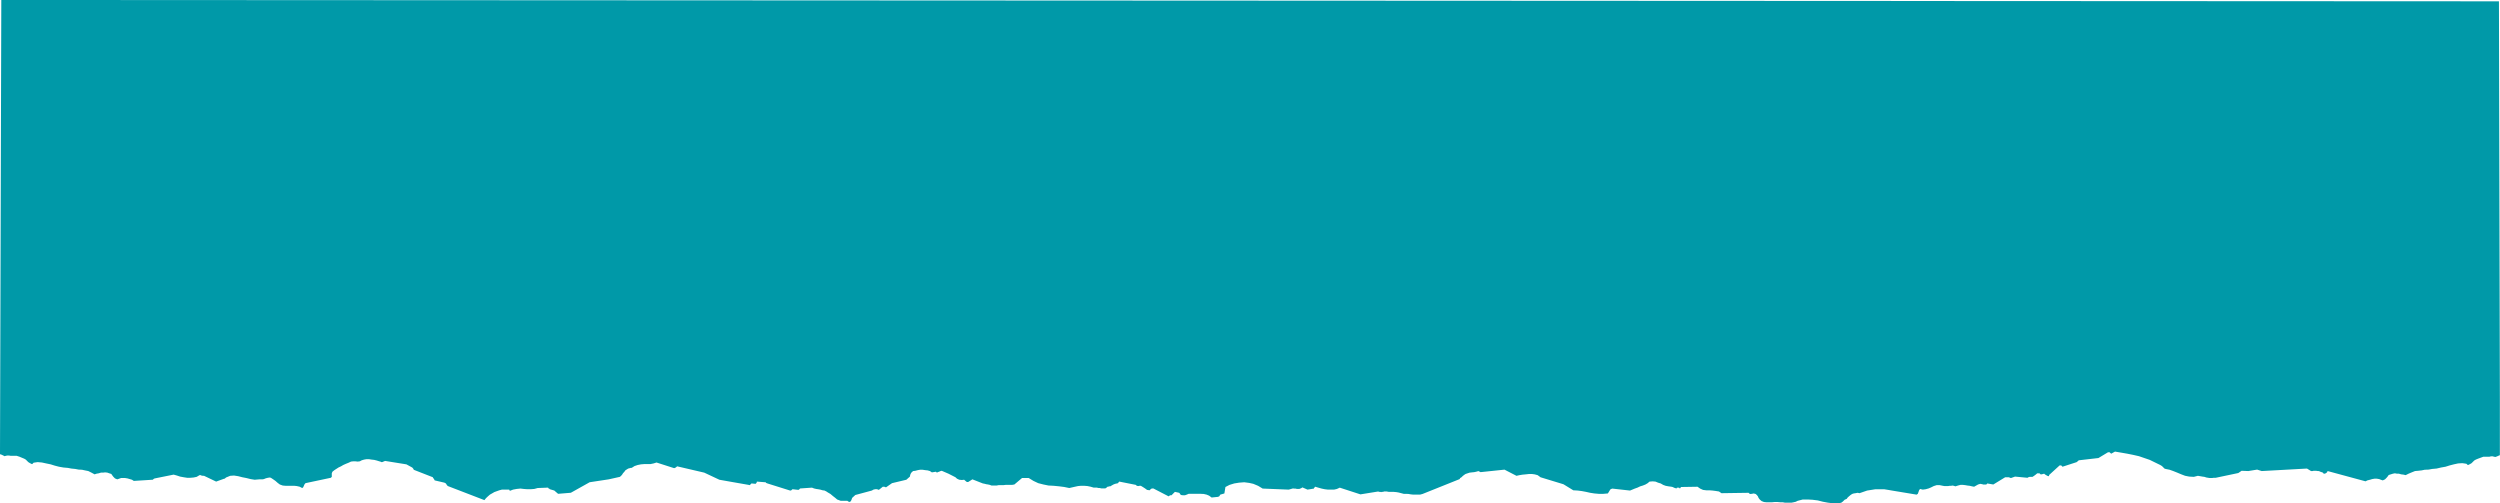 <?xml version="1.0" encoding="UTF-8" standalone="no"?>
<svg
   xmlns:ooo="http://xml.openoffice.org/svg/export"
   xmlns:dc="http://purl.org/dc/elements/1.1/"
   xmlns:cc="http://creativecommons.org/ns#"
   xmlns:rdf="http://www.w3.org/1999/02/22-rdf-syntax-ns#"
   xmlns:svg="http://www.w3.org/2000/svg"
   xmlns="http://www.w3.org/2000/svg"
   xmlns:sodipodi="http://sodipodi.sourceforge.net/DTD/sodipodi-0.dtd"
   xmlns:inkscape="http://www.inkscape.org/namespaces/inkscape"
   version="1.2"
   width="190mm"
   height="38.25mm"
   viewBox="0 0 19000 3825"
   preserveAspectRatio="xMidYMid"
   xml:space="preserve"
   id="svg73"
   sodipodi:docname="torn2.svg"
   style="fill-rule:evenodd;stroke-width:28.222;stroke-linejoin:round"
   inkscape:version="0.92.5 (2060ec1f9f, 2020-04-08)"><sodipodi:namedview
   pagecolor="#ffffff"
   bordercolor="#666666"
   borderopacity="1"
   objecttolerance="10"
   gridtolerance="10"
   guidetolerance="10"
   inkscape:pageopacity="0"
   inkscape:pageshadow="2"
   inkscape:window-width="664"
   inkscape:window-height="487"
   id="namedview75"
   showgrid="false"
   inkscape:zoom="0.2102413"
   inkscape:cx="359.05512"
   inkscape:cy="72.264565"
   inkscape:window-x="0"
   inkscape:window-y="0"
   inkscape:window-maximized="0"
   inkscape:current-layer="svg73" />
 <defs
   class="ClipPathGroup"
   id="defs8">
  <clipPath
   id="presentation_clip_path"
   clipPathUnits="userSpaceOnUse">
   <rect
   x="0"
   y="0"
   width="21000"
   height="29700"
   id="rect2" />
  </clipPath>
  <clipPath
   id="presentation_clip_path_shrink"
   clipPathUnits="userSpaceOnUse">
   <rect
   x="21"
   y="29"
   width="20958"
   height="29641"
   id="rect5" />
  </clipPath>
 </defs>
 <defs
   class="TextShapeIndex"
   id="defs12">
  <g
   ooo:slide="id1"
   ooo:id-list="id3"
   id="g10" />
 </defs>
 <defs
   class="EmbeddedBulletChars"
   id="defs44">
  <g
   id="bullet-char-template-57356"
   transform="matrix(4.8828125e-4,0,0,-4.8828125e-4,0,0)">
   <path
   d="M 580,1141 1163,571 580,0 -4,571 Z"
   id="path14"
   inkscape:connector-curvature="0" />
  </g>
  <g
   id="bullet-char-template-57354"
   transform="matrix(4.8828125e-4,0,0,-4.8828125e-4,0,0)">
   <path
   d="M 8,1128 H 1137 V 0 H 8 Z"
   id="path17"
   inkscape:connector-curvature="0" />
  </g>
  <g
   id="bullet-char-template-10146"
   transform="matrix(4.8828125e-4,0,0,-4.8828125e-4,0,0)">
   <path
   d="M 174,0 602,739 174,1481 1456,739 Z M 1358,739 309,1346 659,739 Z"
   id="path20"
   inkscape:connector-curvature="0" />
  </g>
  <g
   id="bullet-char-template-10132"
   transform="matrix(4.8828125e-4,0,0,-4.8828125e-4,0,0)">
   <path
   d="M 2015,739 1276,0 H 717 l 543,543 H 174 v 393 h 1086 l -543,545 h 557 z"
   id="path23"
   inkscape:connector-curvature="0" />
  </g>
  <g
   id="bullet-char-template-10007"
   transform="matrix(4.8828125e-4,0,0,-4.8828125e-4,0,0)">
   <path
   d="m 0,-2 c -7,16 -16,29 -25,39 l 381,530 c -94,256 -141,385 -141,387 0,25 13,38 40,38 9,0 21,-2 34,-5 21,4 42,12 65,25 l 27,-13 111,-251 280,301 64,-25 24,25 c 21,-10 41,-24 62,-43 C 886,937 835,863 770,784 769,783 710,716 594,584 L 774,223 c 0,-27 -21,-55 -63,-84 l 16,-20 C 717,90 699,76 672,76 641,76 570,178 457,381 L 164,-76 c -22,-34 -53,-51 -92,-51 -42,0 -63,17 -64,51 -7,9 -10,24 -10,44 0,9 1,19 2,30 z"
   id="path26"
   inkscape:connector-curvature="0" />
  </g>
  <g
   id="bullet-char-template-10004"
   transform="matrix(4.8828125e-4,0,0,-4.8828125e-4,0,0)">
   <path
   d="M 285,-33 C 182,-33 111,30 74,156 52,228 41,333 41,471 c 0,78 14,145 41,201 34,71 87,106 158,106 53,0 88,-31 106,-94 l 23,-176 c 8,-64 28,-97 59,-98 l 735,706 c 11,11 33,17 66,17 42,0 63,-15 63,-46 V 965 c 0,-36 -10,-64 -30,-84 L 442,47 C 390,-6 338,-33 285,-33 Z"
   id="path29"
   inkscape:connector-curvature="0" />
  </g>
  <g
   id="bullet-char-template-9679"
   transform="matrix(4.8828125e-4,0,0,-4.8828125e-4,0,0)">
   <path
   d="M 813,0 C 632,0 489,54 383,161 276,268 223,411 223,592 c 0,181 53,324 160,431 106,107 249,161 430,161 179,0 323,-54 432,-161 108,-107 162,-251 162,-431 0,-180 -54,-324 -162,-431 C 1136,54 992,0 813,0 Z"
   id="path32"
   inkscape:connector-curvature="0" />
  </g>
  <g
   id="bullet-char-template-8226"
   transform="matrix(4.8828125e-4,0,0,-4.8828125e-4,0,0)">
   <path
   d="m 346,457 c -73,0 -137,26 -191,78 -54,51 -81,114 -81,188 0,73 27,136 81,188 54,52 118,78 191,78 73,0 134,-26 185,-79 51,-51 77,-114 77,-187 0,-75 -25,-137 -76,-188 -50,-52 -112,-78 -186,-78 z"
   id="path35"
   inkscape:connector-curvature="0" />
  </g>
  <g
   id="bullet-char-template-8211"
   transform="matrix(4.8828125e-4,0,0,-4.8828125e-4,0,0)">
   <path
   d="M -4,459 H 1135 V 606 H -4 Z"
   id="path38"
   inkscape:connector-curvature="0" />
  </g>
  <g
   id="bullet-char-template-61548"
   transform="matrix(4.8828125e-4,0,0,-4.8828125e-4,0,0)">
   <path
   d="m 173,740 c 0,163 58,303 173,419 116,115 255,173 419,173 163,0 302,-58 418,-173 116,-116 174,-256 174,-419 0,-163 -58,-303 -174,-418 C 1067,206 928,148 765,148 601,148 462,206 346,322 231,437 173,577 173,740 Z"
   id="path41"
   inkscape:connector-curvature="0" />
  </g>
 </defs>
 <g
   id="g49"
   transform="translate(-1000,-12937)">
  <g
   id="id2"
   class="Master_Slide">
   <g
   id="bg-id2"
   class="Background" />
   <g
   id="bo-id2"
   class="BackgroundObjects" />
  </g>
 </g>
 <g
   class="SlideGroup"
   id="g71"
   transform="translate(-1000,-12937)">
  <g
   id="g69">
   <g
   id="container-id1">
    <g
   id="id1"
   class="Slide"
   clip-path="url(#presentation_clip_path)">
     <g
   class="Page"
   id="g65">
      <g
   class="Graphic"
   id="g63">
       <g
   id="id3">
        <rect
   class="BoundingBox"
   x="1000"
   y="12937"
   width="19000"
   height="3825"
   id="rect51"
   style="fill:none;stroke:none" />
        <defs
   id="defs56">
         <clipPath
   id="clip_path_1"
   clipPathUnits="userSpaceOnUse">
          <path
   d="m 1000,12937 h 18999 v 3824 H 1000 Z"
   id="path53"
   inkscape:connector-curvature="0" />
         </clipPath>
        </defs>
        <g
   clip-path="url(#clip_path_1)"
   id="g60">
         <path
   d="m 2017,16592 -14,-9 -17,-5 -17,-5 -18,-3 h -16 -15 l -14,5 -15,5 -17,-7 -12,-12 -10,-13 -6,-9 -16,-5 -14,-5 -17,-2 -16,2 h -16 l -16,5 -17,3 -15,5 -24,-13 -24,-12 -25,-5 -23,-5 -25,-1 -26,-5 -30,-3 -26,-5 -34,-3 -34,-6 -31,-8 -32,-10 -34,-7 -32,-7 -33,-3 -34,5 h 3 l -5,5 -5,5 h -3 l -14,-7 -13,-8 -9,-9 -10,-10 -12,-7 -17,-7 -19,-8 -22,-7 h -13 -11 -12 -10 l -12,-2 h -13 l -9,2 -12,3 -5,-3 -10,-5 -11,-5 -8,-2 10,-3452 18982,10 8,3449 -8,3 -11,5 -10,4 -5,2 -12,-2 -9,-3 h -13 l -12,3 h -10 -12 -10 -14 l -22,8 -19,7 -17,7 -12,7 -10,10 -10,10 -12,7 -14,7 h -3 l -5,-5 -5,-4 h 3 l -34,-5 -33,2 -32,7 -31,8 -32,10 -34,6 -34,8 -34,3 -27,5 -29,1 -24,5 -27,3 -23,2 -25,10 -24,10 -22,11 -17,-4 -17,-2 -17,-5 h -15 l -16,-3 -15,3 -16,5 -16,5 -6,9 -10,12 -12,12 -17,8 -15,-5 -12,-5 -19,-3 h -17 l -18,3 -16,5 -20,5 -14,7 -288,-78 -5,10 -7,5 -8,5 h -10 l -6,-8 -11,-4 -9,-3 -10,-5 h -9 l -13,-2 h -9 -10 l -7,2 h -5 -2 -5 l -31,-19 -344,19 -35,-11 -67,11 -51,-2 -25,17 -171,36 h -3 -2 -5 -5 l -14,2 h -17 l -13,-2 -12,-2 -16,-5 -15,-2 -17,-3 -17,-3 -31,8 -35,-2 -31,-6 -29,-11 -31,-13 -30,-12 -28,-10 -30,-6 -9,-3 -10,-10 -9,-9 -13,-8 -39,-19 -41,-20 -41,-14 -41,-14 -44,-10 -45,-9 -46,-8 -47,-8 -29,16 -7,-6 -5,-5 h -5 -7 l -73,44 -148,17 -4,2 -5,6 -5,2 -3,4 -108,35 -5,-5 -5,-5 h -5 -7 l -80,73 v 4 2 l -5,3 h -2 l -10,-5 -7,-4 -8,-5 -5,-5 -9,2 -10,3 h -9 l -8,-8 h -17 l -12,10 -12,9 -12,8 h -10 -12 l -10,3 -6,4 -95,-9 -31,11 -6,-2 -5,-2 -5,-2 h -1 -27 l -90,55 -46,-8 -4,6 -6,2 h -7 -4 -3 -2 -5 l -6,-2 -16,-3 -17,5 -14,8 -16,9 -16,-3 -17,-4 -17,-2 -17,-3 -17,-2 h -20 l -19,5 -19,6 -12,-4 -10,-2 -12,2 h -10 l -12,2 h -12 -15 l -12,-2 -24,-5 h -24 l -22,7 -20,10 -19,8 -22,6 -22,3 -21,-5 -7,10 -5,14 -5,13 -9,6 -187,-31 -29,-5 -31,-5 h -33 -33 l -31,5 -32,5 -29,10 -29,10 -14,-3 -16,3 -14,2 -12,4 -12,8 -12,10 -10,9 -7,10 -16,7 -13,13 -12,9 -19,5 h -44 l -39,-5 -38,-7 -39,-10 -40,-5 -36,-2 h -38 l -39,10 -14,7 -17,4 -15,3 h -17 -17 -17 l -16,-3 h -18 l -22,-2 h -22 l -21,2 h -19 -22 l -19,-2 -18,-7 -14,-12 -9,-12 -5,-12 -8,-10 -9,-8 -15,-4 -15,3 -14,1 -10,-9 -206,3 -19,-13 -25,-4 -23,-3 -25,-2 h -24 l -24,-3 -22,-10 -20,-14 -126,2 -2,3 -2,5 -5,3 v 0 l -5,-6 h -10 -7 l -2,6 -12,-3 -8,-3 -10,-5 -9,-2 -22,-3 -22,-4 -19,-7 -19,-11 -20,-6 -19,-8 -22,-2 -24,2 -14,12 -17,10 -20,8 -20,6 -21,10 -20,7 -19,8 -17,7 -135,-15 -13,5 -7,10 -7,12 -7,10 -35,3 h -33 l -34,-3 -32,-5 -31,-7 -32,-6 -31,-4 -34,-2 -75,-46 -174,-53 -22,-16 -22,-6 -22,-3 h -21 l -27,3 -22,2 -25,4 -22,5 -91,-47 -182,19 -16,-8 -18,5 -14,3 -20,2 -16,2 -15,5 -15,5 -12,8 -11,9 -8,8 -10,6 -4,8 -282,113 -19,5 h -17 -17 -17 l -19,-2 -17,-3 -17,-1 h -20 l -19,-5 -19,-5 -17,-3 -22,-2 h -17 -19 l -17,-3 h -19 l -8,3 h -5 -4 l -5,2 -8,-2 h -5 -4 l -5,-3 -136,22 -157,-51 -22,10 -22,5 h -22 -23 l -25,-3 -24,-5 -25,-7 -24,-7 -3,2 -2,5 -4,3 v 4 l -49,8 -39,-17 -7,5 -9,4 -8,3 h -9 -8 l -12,-3 h -10 l -9,-1 -32,9 -198,-8 -35,-21 -36,-15 -31,-7 -38,-5 -39,3 -37,6 -36,11 -31,16 -8,49 -31,9 -5,8 -3,5 -5,2 -5,2 -48,5 -19,-14 -19,-8 -22,-5 -22,-1 h -24 -22 -25 -22 l -14,6 -14,5 h -15 l -14,-2 -6,-5 -4,-7 -2,-2 -3,-3 -32,-7 -26,26 h -10 l -5,3 -4,3 -3,2 -116,-60 h -2 -5 l -3,1 h -5 l -2,3 -5,2 -2,5 -5,3 -19,-3 -15,-11 -17,-11 -15,-9 h -11 l -8,2 -12,-2 -7,-7 -126,-25 -5,5 -3,5 -1,2 -8,2 -14,3 -13,5 -14,8 -10,6 h -7 -3 l -5,3 h -7 l -4,5 -3,2 -5,3 -3,3 h -9 -12 -10 l -12,-3 h -9 l -13,-3 h -12 -12 l -24,-7 -24,-5 -25,-2 h -24 l -22,2 -23,5 -22,5 -22,5 -39,-8 -39,-5 -41,-4 -39,-2 -39,-8 -39,-10 -36,-17 -36,-22 h -51 l -58,49 -17,3 h -17 -15 -17 l -16,2 h -17 -20 l -16,3 h -16 -11 -12 l -13,-5 -14,-3 -13,-2 -11,-3 -15,-3 -79,-31 -32,20 h -10 l -7,-5 -8,-7 -6,-5 -17,2 -20,-2 -17,-8 -12,-11 -53,-27 -51,-22 -9,2 -11,5 -10,3 -6,4 -3,-2 -2,-2 v 0 l -3,-3 -31,5 -15,-10 -17,-5 -19,-2 -20,-3 h -19 l -17,3 -19,5 -17,2 -13,12 -6,10 -3,9 -2,11 -27,24 -109,26 -46,32 -7,-3 -6,-2 h -6 -5 l -30,24 -14,-5 h -14 l -13,3 -12,7 -126,34 -24,22 -3,9 -4,10 -5,8 -10,4 -4,-2 -3,-2 -5,-3 -2,-2 h -51 l -27,-10 -14,-12 -18,-14 -19,-16 -19,-11 -12,-8 -14,-7 -15,-2 -17,-5 -17,-3 -14,-2 -17,-4 -15,-6 -87,6 -5,1 -2,3 -5,5 -5,2 -44,-5 -4,3 -5,5 -5,2 h -5 l -172,-54 -5,-2 -5,-2 -3,-5 h -4 l -63,-5 -2,8 -3,4 -2,2 -3,3 -31,-3 -7,6 -3,5 -5,2 -7,-2 -126,-22 -96,-17 -115,-54 -206,-48 -6,5 -5,4 -6,3 -6,2 -134,-43 -22,7 -24,5 h -25 -23 l -24,2 -25,5 -24,8 -22,14 v 0 h -3 -4 l -7,2 -12,3 -13,8 -9,6 -7,10 -11,12 -6,10 -8,9 -9,8 -85,19 -145,22 -143,80 -97,8 -29,-25 -34,-10 -5,-5 -5,-1 -3,-6 h -2 l -77,3 -26,7 -27,2 h -27 l -27,-2 -24,-3 -29,3 -27,5 -26,10 v -5 l -3,-3 v -2 h -2 -8 -22 -19 -5 l -19,5 -17,6 -22,8 -17,10 -16,9 -15,13 -15,14 -12,15 -278,-107 -7,-7 -6,-10 -5,-5 -9,-4 -73,-17 -4,-8 -3,-5 -5,-5 -2,-6 -146,-57 v -4 l -4,-5 -2,-3 -5,-5 -44,-24 -162,-26 -22,9 h -5 l -5,-2 -4,-2 -8,-2 -19,-6 -20,-5 -19,-2 -19,-3 h -22 l -17,3 -17,5 -15,8 -17,2 -17,-2 h -16 l -17,2 -19,9 -20,8 -20,9 -17,10 -19,9 -17,11 -14,9 -15,12 -5,12 v 14 13 l -7,7 -193,41 -8,10 -5,12 -5,10 -7,5 -19,-10 -22,-5 -19,-2 h -22 -22 -22 l -22,-2 -22,-8 -16,-12 -17,-15 -17,-12 -18,-12 -9,-2 -13,2 -9,2 -10,3 -12,5 -11,2 h -13 -12 l -34,3 -31,-5 -32,-8 -31,-6 -31,-8 -32,-5 -29,2 -32,13 -2,2 -6,5 -1,2 h -5 l -61,22 -92,-44 h -3 -2 -4 v 0 l -11,-2 -5,-3 h -4 -5 l -22,13 -24,5 -24,2 h -25 l -26,-4 -27,-5 -24,-8 -25,-7 -144,29 -5,2 -5,3 -3,5 h -5 z"
   id="path58"
   inkscape:connector-curvature="0"
   style="fill:#0099a8;stroke:none" />
        </g>
       </g>
      </g>
     </g>
    </g>
   </g>
  </g>
 </g>
</svg>